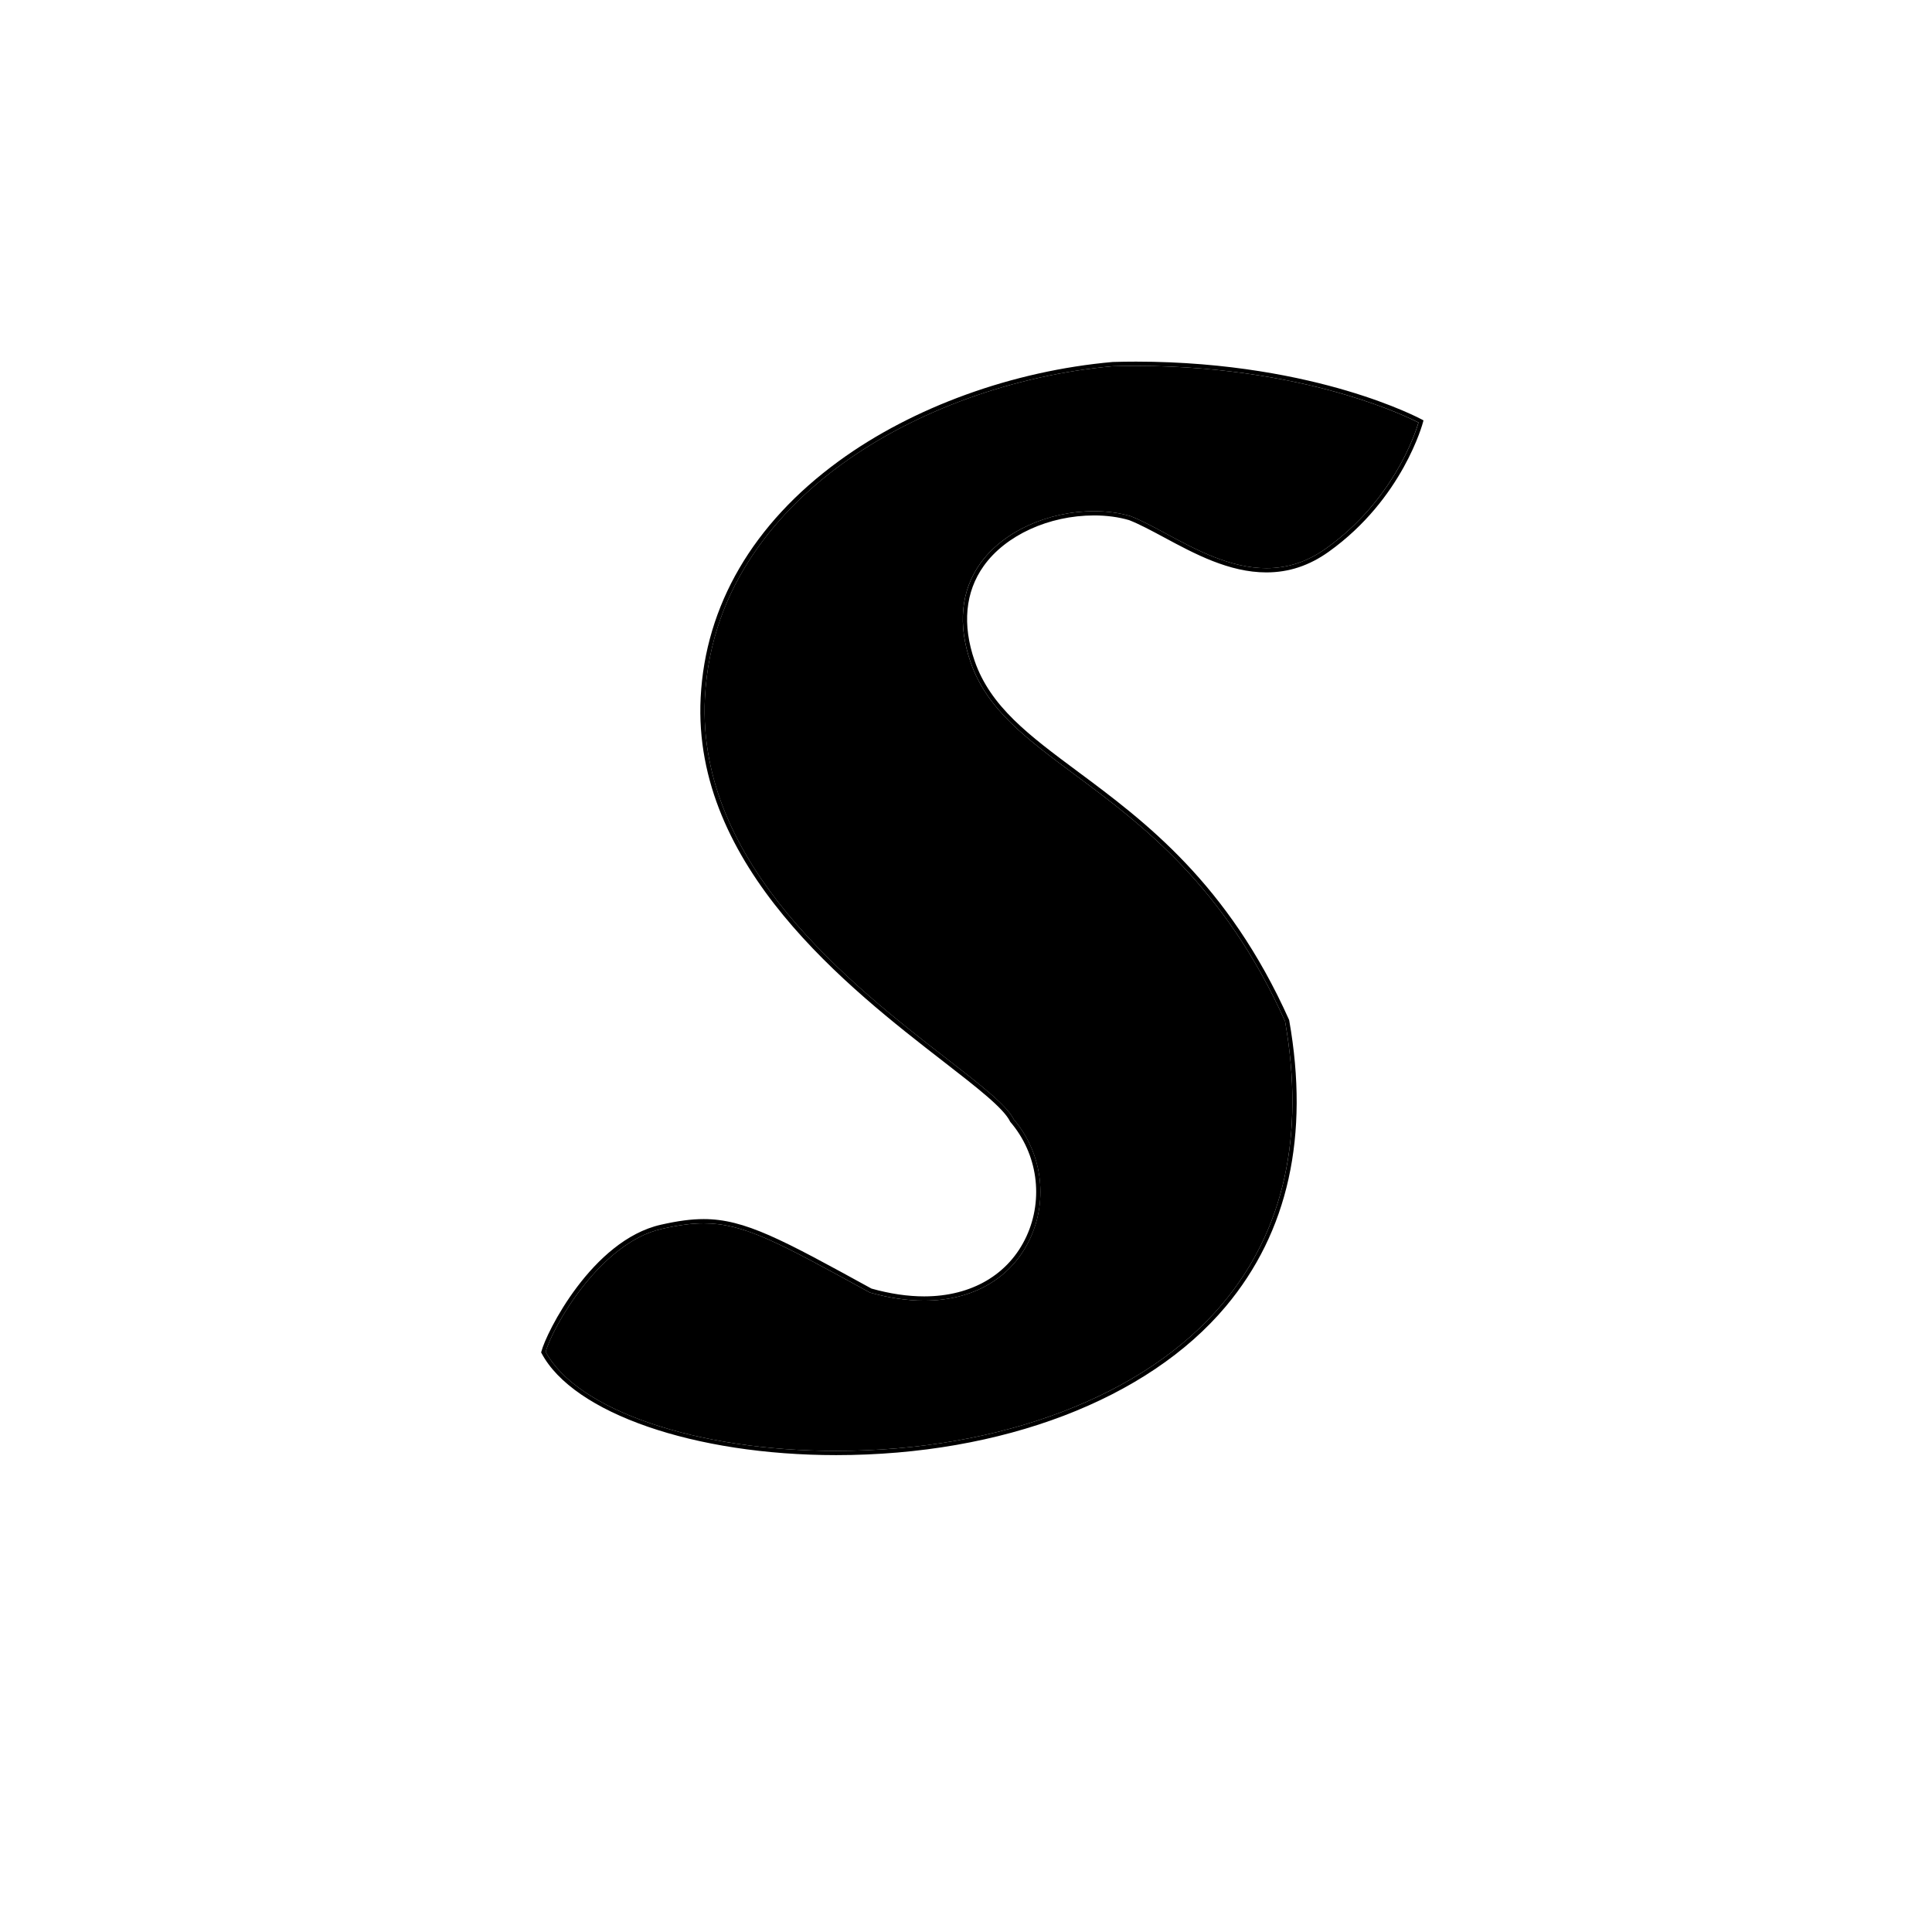 <svg xmlns="http://www.w3.org/2000/svg" xmlns:xlink="http://www.w3.org/1999/xlink" version="1.1" x="0px" y="0px" viewBox="0 0 100 100" enable-background="new 0 0 100 100" xml:space="preserve"><g display="none"><path display="inline" d="M26.216,4.131l20.018,0.071L29.736,81.192c0,0,7.998-0.44,11.548-0.165   c3.189,0.165,21.228,2.255,25.901,2.529c4.714,0.676,19.469,0,23.043-1.925c0.006-0.055-2.459,8.122-2.899,8.673   c-0.896,1.17-3.315,6.779-16.184,6.01s-28.03-3.59-34.41-4.03S9.612,93.366,8.731,93.916c-0.242,0.182,13.374-61.114,17.484-82.511   C27.041,7.886,26.216,4.131,26.216,4.131z"></path><path display="inline" d="M73.482,96.826c-0.757,0.001-1.553-0.024-2.363-0.073c-7.756-0.464-16.39-1.677-23.328-2.652   c-4.592-0.646-8.558-1.203-11.085-1.377c-0.748-0.052-1.732-0.079-2.927-0.079c-8.578,0-23.696,1.222-24.817,1.648l-0.083,0.062   L8.52,94.356l-0.133-0.164c-0.172-0.214-0.172-0.214,1.155-6.408c0.805-3.758,1.946-9.021,3.268-15.116   c4.406-20.32,10.439-48.15,12.974-61.346c0.795-3.394,0.01-7.061,0.002-7.097l-0.117-0.536l21.108,0.074L30.286,80.723   c1.364-0.067,4.903-0.227,7.875-0.227c1.309,0,2.372,0.031,3.157,0.092c1.5,0.077,6.32,0.584,11.422,1.121   c5.902,0.621,12.004,1.263,14.472,1.408l0.036,0.004c1.127,0.162,2.934,0.251,5.086,0.251c6.751,0,15.213-0.796,17.686-2.128   l1.154-0.62l-0.537,1.171c-0.02,0.063-0.082,0.263-0.173,0.562c-2.085,6.768-2.574,7.952-2.792,8.224   c-0.062,0.083-0.15,0.215-0.252,0.369C86.359,92.556,83.54,96.826,73.482,96.826z M33.779,91.766c1.215,0,2.22,0.026,2.987,0.08   c2.559,0.176,6.539,0.736,11.147,1.384c6.923,0.973,15.539,2.184,23.258,2.646c0.793,0.048,1.57,0.072,2.311,0.071   c9.584,0,12.215-3.983,13.204-5.483c0.11-0.168,0.206-0.312,0.294-0.426c0.132-0.195,0.64-1.453,2.545-7.624   c-3.73,1.331-12.256,1.838-17.191,1.838c-2.214,0-4.008-0.089-5.192-0.257c-2.499-0.148-8.597-0.79-14.493-1.41   c-5.091-0.535-9.9-1.042-11.387-1.118c-0.774-0.06-1.813-0.09-3.1-0.09c-3.726,0-8.355,0.252-8.401,0.255l-0.575,0.031L45.69,4.639   L26.747,4.572c0.198,1.18,0.56,4.107-0.102,6.933c-2.533,13.189-8.568,41.025-12.975,61.35   c-2.176,10.036-3.952,18.228-4.396,20.481C12.804,92.701,26.822,91.766,33.779,91.766z"></path></g><path display="none" d="M78.493,54.454c-4.008,6.562-7.142,9.888-9.321,9.888c-0.688,0-1.273-0.352-1.691-1.017  c-0.617-0.979-0.748-2.443-0.589-2.87c-0.267-2.195,7.199-37.29,7.806-40.133l-13.713-0.145l-0.938,3.437l-0.126-0.275  c-0.022-0.049-2.406-5.061-9.575-4.775c-7.164,0.063-14.175,4.493-19.745,12.475c-4.993,7.157-8.204,16.344-8.586,24.577  c-0.241,5.164,0.664,9.615,2.615,12.871c2.18,3.638,5.556,5.715,10.032,6.172c0.64,0.116,1.288,0.176,1.935,0.176  c3.305,0,8.562-1.567,14.834-9.033c0.135-0.161,0.234-0.28,0.297-0.348l0.172,0.136c-0.229,0.344,0.021,1.607,0.838,3.132  c0.783,1.465,3.794,6.242,9.619,6.242c4.811,0,10.104-3.285,15.734-9.766C77.695,59.868,78.239,55.914,78.493,54.454z M56.22,37.122  c-0.401,5.34-2.376,12.142-5.153,17.69c-3.037,6.066-6.459,9.585-9.389,9.585c0,0,0,0,0,0c-0.53,0-1.049-0.151-1.544-0.371  l-0.028-0.037c-2.232-1.929-2.482-6.134-2.299-9.313c0.233-4.053,1.335-8.981,3.021-13.511c2.444-6.566,6.646-13.584,11.111-13.584  c0.115,0,0.232,0.004,0.348,0.013C55.254,28.041,56.648,31.423,56.22,37.122z"></path><g display="none"><path display="inline" d="M55.642,50.683c-0.432,1.392-1.594,4.47-3.212,7.194c-2.392,4.026-4.917,5.935-7.466,5.643   c-0.837-0.173-1.479-0.601-1.919-1.273c-1.583-2.421-0.451-7.795,0.749-13.483c0.25-1.19,0.51-2.42,0.746-3.63   c1.553-7.973,5.001-23.253,5.359-24.838l-14.842-0.216l-7.35,33.128c-0.012,0.047-1.094,4.417-0.782,9.103   c0.417,6.258,2.985,10.072,7.631,11.335c1.323,0.324,2.66,0.489,3.973,0.489c7.965,0,12.867-5.919,13.071-6.172l0.033-0.041   l0.125-0.007l0.038,0.058c0.216,0.364-1.782,8.688-2.324,9.681c-0.047,0.088-0.099,0.186-0.152,0.289   c-0.68,1.308-2.111,4.05-6.766,3.948c-2.418-0.054-3.969-0.239-5.337-0.401c-1.224-0.146-2.282-0.271-3.678-0.271   c-0.245,0-0.5,0.003-0.768,0.013c-3.793,0.118-6.81,2.166-8.241,3.883c-1.443,1.731-3.2,7.765-3.573,9.086   c0.806-0.447,3.57-1.882,6.41-2.19c0.456-0.016,1.178-0.022,2.156-0.022c5.523,0,17.752,0.24,17.875,0.243   c0.007,0,0.113,0.006,0.309,0.006c1.965,0,12.008-0.658,16.744-13.683c4.014-14.369,12.407-55.808,12.946-58.475H62.555   C62.222,21.668,57.539,44.076,55.642,50.683z"></path><path display="inline" d="M62.376,19.856l-0.02,0.087c-0.049,0.238-4.971,23.868-6.926,30.676   c-0.04,0.127-4.013,12.708-9.966,12.708c-0.158,0-0.317-0.009-0.466-0.024c-0.778-0.163-1.358-0.548-1.77-1.179   c-1.534-2.344-0.41-7.674,0.78-13.317c0.251-1.19,0.51-2.421,0.746-3.633c1.631-8.371,5.352-24.798,5.389-24.963l0.03-0.132   L34.88,19.855l-7.387,33.3c-0.011,0.044-1.1,4.443-0.787,9.164c0.417,6.274,3.112,10.264,7.796,11.537   c1.343,0.329,2.698,0.496,4.028,0.496c7.285,0,12.04-4.887,13.046-6.023c-0.215,1.477-1.741,8.199-2.296,9.218   c-0.049,0.088-0.1,0.187-0.155,0.292c-0.71,1.365-2.054,3.929-6.565,3.83c-2.408-0.054-3.953-0.237-5.316-0.399   c-1.447-0.172-2.667-0.317-4.478-0.262c-3.866,0.122-6.943,2.211-8.403,3.963c-1.646,1.976-3.605,9.124-3.688,9.428l-0.072,0.264   l0.235-0.141c0.032-0.02,3.244-1.936,6.546-2.294c0.445-0.016,1.166-0.022,2.141-0.022c5.521,0,17.749,0.239,17.866,0.241   c0,0,0.112,0.008,0.318,0.008c1.99,0,12.164-0.666,16.953-13.835c4.133-14.792,12.892-58.194,12.979-58.631l0.027-0.131H62.376   L62.376,19.856z M64.452,78.552c-4.736,13.023-14.779,13.683-16.744,13.683c-0.195,0-0.302-0.006-0.309-0.007   c-0.123-0.002-12.353-0.242-17.875-0.242c-0.978,0-1.701,0.007-2.156,0.022c-2.84,0.309-5.604,1.743-6.41,2.19   c0.373-1.321,2.129-7.354,3.573-9.087c1.431-1.717,4.448-3.764,8.241-3.883c0.268-0.009,0.523-0.013,0.768-0.013   c1.396,0,2.454,0.126,3.678,0.271c1.368,0.162,2.919,0.348,5.337,0.4c4.654,0.103,6.086-2.641,6.766-3.947   c0.054-0.104,0.105-0.202,0.152-0.289c0.542-0.993,2.541-9.316,2.324-9.681l-0.038-0.059l-0.125,0.008l-0.033,0.041   c-0.204,0.252-5.105,6.172-13.071,6.172c-1.313,0-2.65-0.165-3.973-0.489c-4.646-1.263-7.214-5.077-7.631-11.335   c-0.312-4.687,0.77-9.056,0.782-9.103l7.35-33.128l14.842,0.216c-0.358,1.585-3.806,16.865-5.359,24.838   c-0.236,1.21-0.495,2.44-0.746,3.63c-1.199,5.688-2.331,11.062-0.749,13.483c0.44,0.672,1.083,1.101,1.92,1.273   c2.548,0.292,5.073-1.616,7.465-5.643c1.618-2.724,2.78-5.802,3.212-7.194c1.897-6.607,6.58-29.015,6.913-30.606h14.844   C76.859,22.744,68.466,64.183,64.452,78.552z"></path></g><g display="none"><path display="inline" d="M75.764,8.931c-0.175,0.68-1.38,5.371-1.812,7.03c-0.381,1.466-1.545,2.639-1.985,3.083   c7.661-0.196,9.59-2.802,10.521-4.06c0.061-0.081,0.117-0.157,0.17-0.227c0.602-0.987,2.552-4.979,2.964-5.826L75.764,8.931   L75.764,8.931z"></path><path display="inline" d="M75.594,8.711l-0.022,0.083c0,0-1.367,5.321-1.833,7.112c-0.366,1.411-1.502,2.555-1.93,2.985   c-0.19,0.192-0.221,0.222-0.198,0.297l0.021,0.064l0.076,0.017h0.013c7.978-0.147,9.981-2.854,10.945-4.155   c0.059-0.08,0.114-0.154,0.173-0.233c0.682-1.119,2.961-5.813,3.057-6.012l0.077-0.158H75.594L75.594,8.711z M82.658,14.758   c-0.053,0.069-0.109,0.146-0.17,0.227c-0.932,1.258-2.86,3.864-10.521,4.06c0.44-0.444,1.604-1.617,1.985-3.083   c0.432-1.659,1.637-6.35,1.812-7.03v0h9.858C85.21,9.778,83.26,13.771,82.658,14.758z"></path></g><g><path d="M58.805,18.938c-0.396,0-0.801,0.005-1.197,0.017c-5.131,0.457-10.26,2.313-14.069,5.094   c-3.05,2.228-6.75,6.129-7.053,12.069c-0.44,8.635,7.649,14.908,12.483,18.655c1.822,1.413,3.142,2.436,3.503,3.166   c1.453,1.705,1.791,4.115,0.857,6.143c-0.945,2.059-2.95,3.239-5.498,3.239c-0.877,0-1.817-0.14-2.798-0.416l-0.023-0.01   c-4.741-2.602-6.515-3.575-8.588-3.575c-0.622,0-1.291,0.089-2.168,0.287c-3.19,0.72-5.657,5.068-6.011,6.367   c1.638,3.02,7.807,5.124,15.033,5.124c8.521,0,16-2.848,20.003-7.618c3.184-3.798,4.273-8.716,3.236-14.617   c-3.146-7.015-7.43-10.198-10.869-12.756c-2.551-1.896-4.564-3.394-5.408-5.828c-0.673-1.942-0.501-3.709,0.495-5.109   c1.172-1.647,3.489-2.711,5.897-2.711c0.676,0,1.309,0.085,1.883,0.254c0.564,0.22,1.186,0.555,1.842,0.908   c1.557,0.837,3.32,1.786,5.189,1.787c0.002,0,0.002,0,0.002,0c1.117,0,2.131-0.336,3.1-1.029c3.465-2.475,4.604-5.931,4.773-6.508   c-0.322-0.165-1.645-0.81-3.803-1.446C67.322,19.746,63.58,18.938,58.805,18.938z"></path><path d="M73.604,21.718c-0.014-0.008-1.406-0.761-3.916-1.502c-2.311-0.683-6.076-1.498-10.885-1.498   c-0.398,0-0.801,0.006-1.209,0.018c-5.176,0.46-10.345,2.332-14.185,5.136c-4.43,3.235-6.899,7.465-7.143,12.236   c-0.445,8.749,7.701,15.065,12.568,18.838c1.741,1.351,3.117,2.417,3.447,3.103l0.014,0.023c1.408,1.641,1.734,3.964,0.836,5.918   c-0.908,1.977-2.84,3.111-5.298,3.111c-0.853,0-1.77-0.136-2.726-0.404c-4.636-2.544-6.557-3.597-8.684-3.597   c-0.64,0-1.322,0.09-2.217,0.292c-3.562,0.804-5.944,5.602-6.186,6.569l-0.012,0.041l0.021,0.037   c1.644,3.108,7.914,5.278,15.248,5.278c8.587,0,16.126-2.877,20.169-7.696c3.232-3.854,4.338-8.836,3.283-14.81l-0.008-0.026   c-3.17-7.076-7.48-10.281-10.943-12.855c-2.521-1.874-4.512-3.354-5.332-5.724c-0.647-1.872-0.486-3.569,0.468-4.908   c1.131-1.591,3.375-2.619,5.717-2.619c0.654,0,1.266,0.083,1.811,0.243c0.543,0.212,1.158,0.544,1.811,0.894   c1.578,0.85,3.367,1.812,5.293,1.812l0,0c1.164,0,2.221-0.35,3.229-1.07c3.838-2.741,4.873-6.677,4.883-6.716l0.021-0.083   L73.604,21.718z M68.648,28.379c-0.969,0.692-1.984,1.029-3.1,1.029c-0.002,0-0.002,0-0.002,0c-1.869,0-3.633-0.949-5.189-1.787   c-0.658-0.354-1.277-0.688-1.844-0.908c-0.572-0.169-1.207-0.254-1.881-0.254c-2.41,0-4.725,1.064-5.897,2.711   c-0.996,1.4-1.168,3.167-0.495,5.109c0.841,2.434,2.857,3.932,5.406,5.828c3.441,2.558,7.723,5.742,10.869,12.756   c1.039,5.901-0.051,10.82-3.236,14.617c-4.002,4.771-11.48,7.618-20.002,7.618c-7.226,0-13.395-2.104-15.033-5.124   c0.354-1.299,2.821-5.647,6.012-6.367c0.877-0.198,1.545-0.287,2.167-0.287c2.073,0,3.848,0.974,8.589,3.575l0.022,0.01   c0.98,0.276,1.922,0.416,2.799,0.416c2.548,0,4.55-1.18,5.498-3.239c0.934-2.027,0.596-4.438-0.857-6.143   c-0.361-0.73-1.682-1.753-3.504-3.166c-4.833-3.747-12.923-10.02-12.483-18.655c0.304-5.939,4.003-9.841,7.054-12.069   c3.808-2.781,8.938-4.638,14.069-5.094c0.396-0.011,0.801-0.017,1.195-0.017c4.777,0,8.52,0.808,10.814,1.486   c2.158,0.637,3.48,1.281,3.805,1.446C73.252,22.448,72.113,25.904,68.648,28.379z"></path></g></svg>